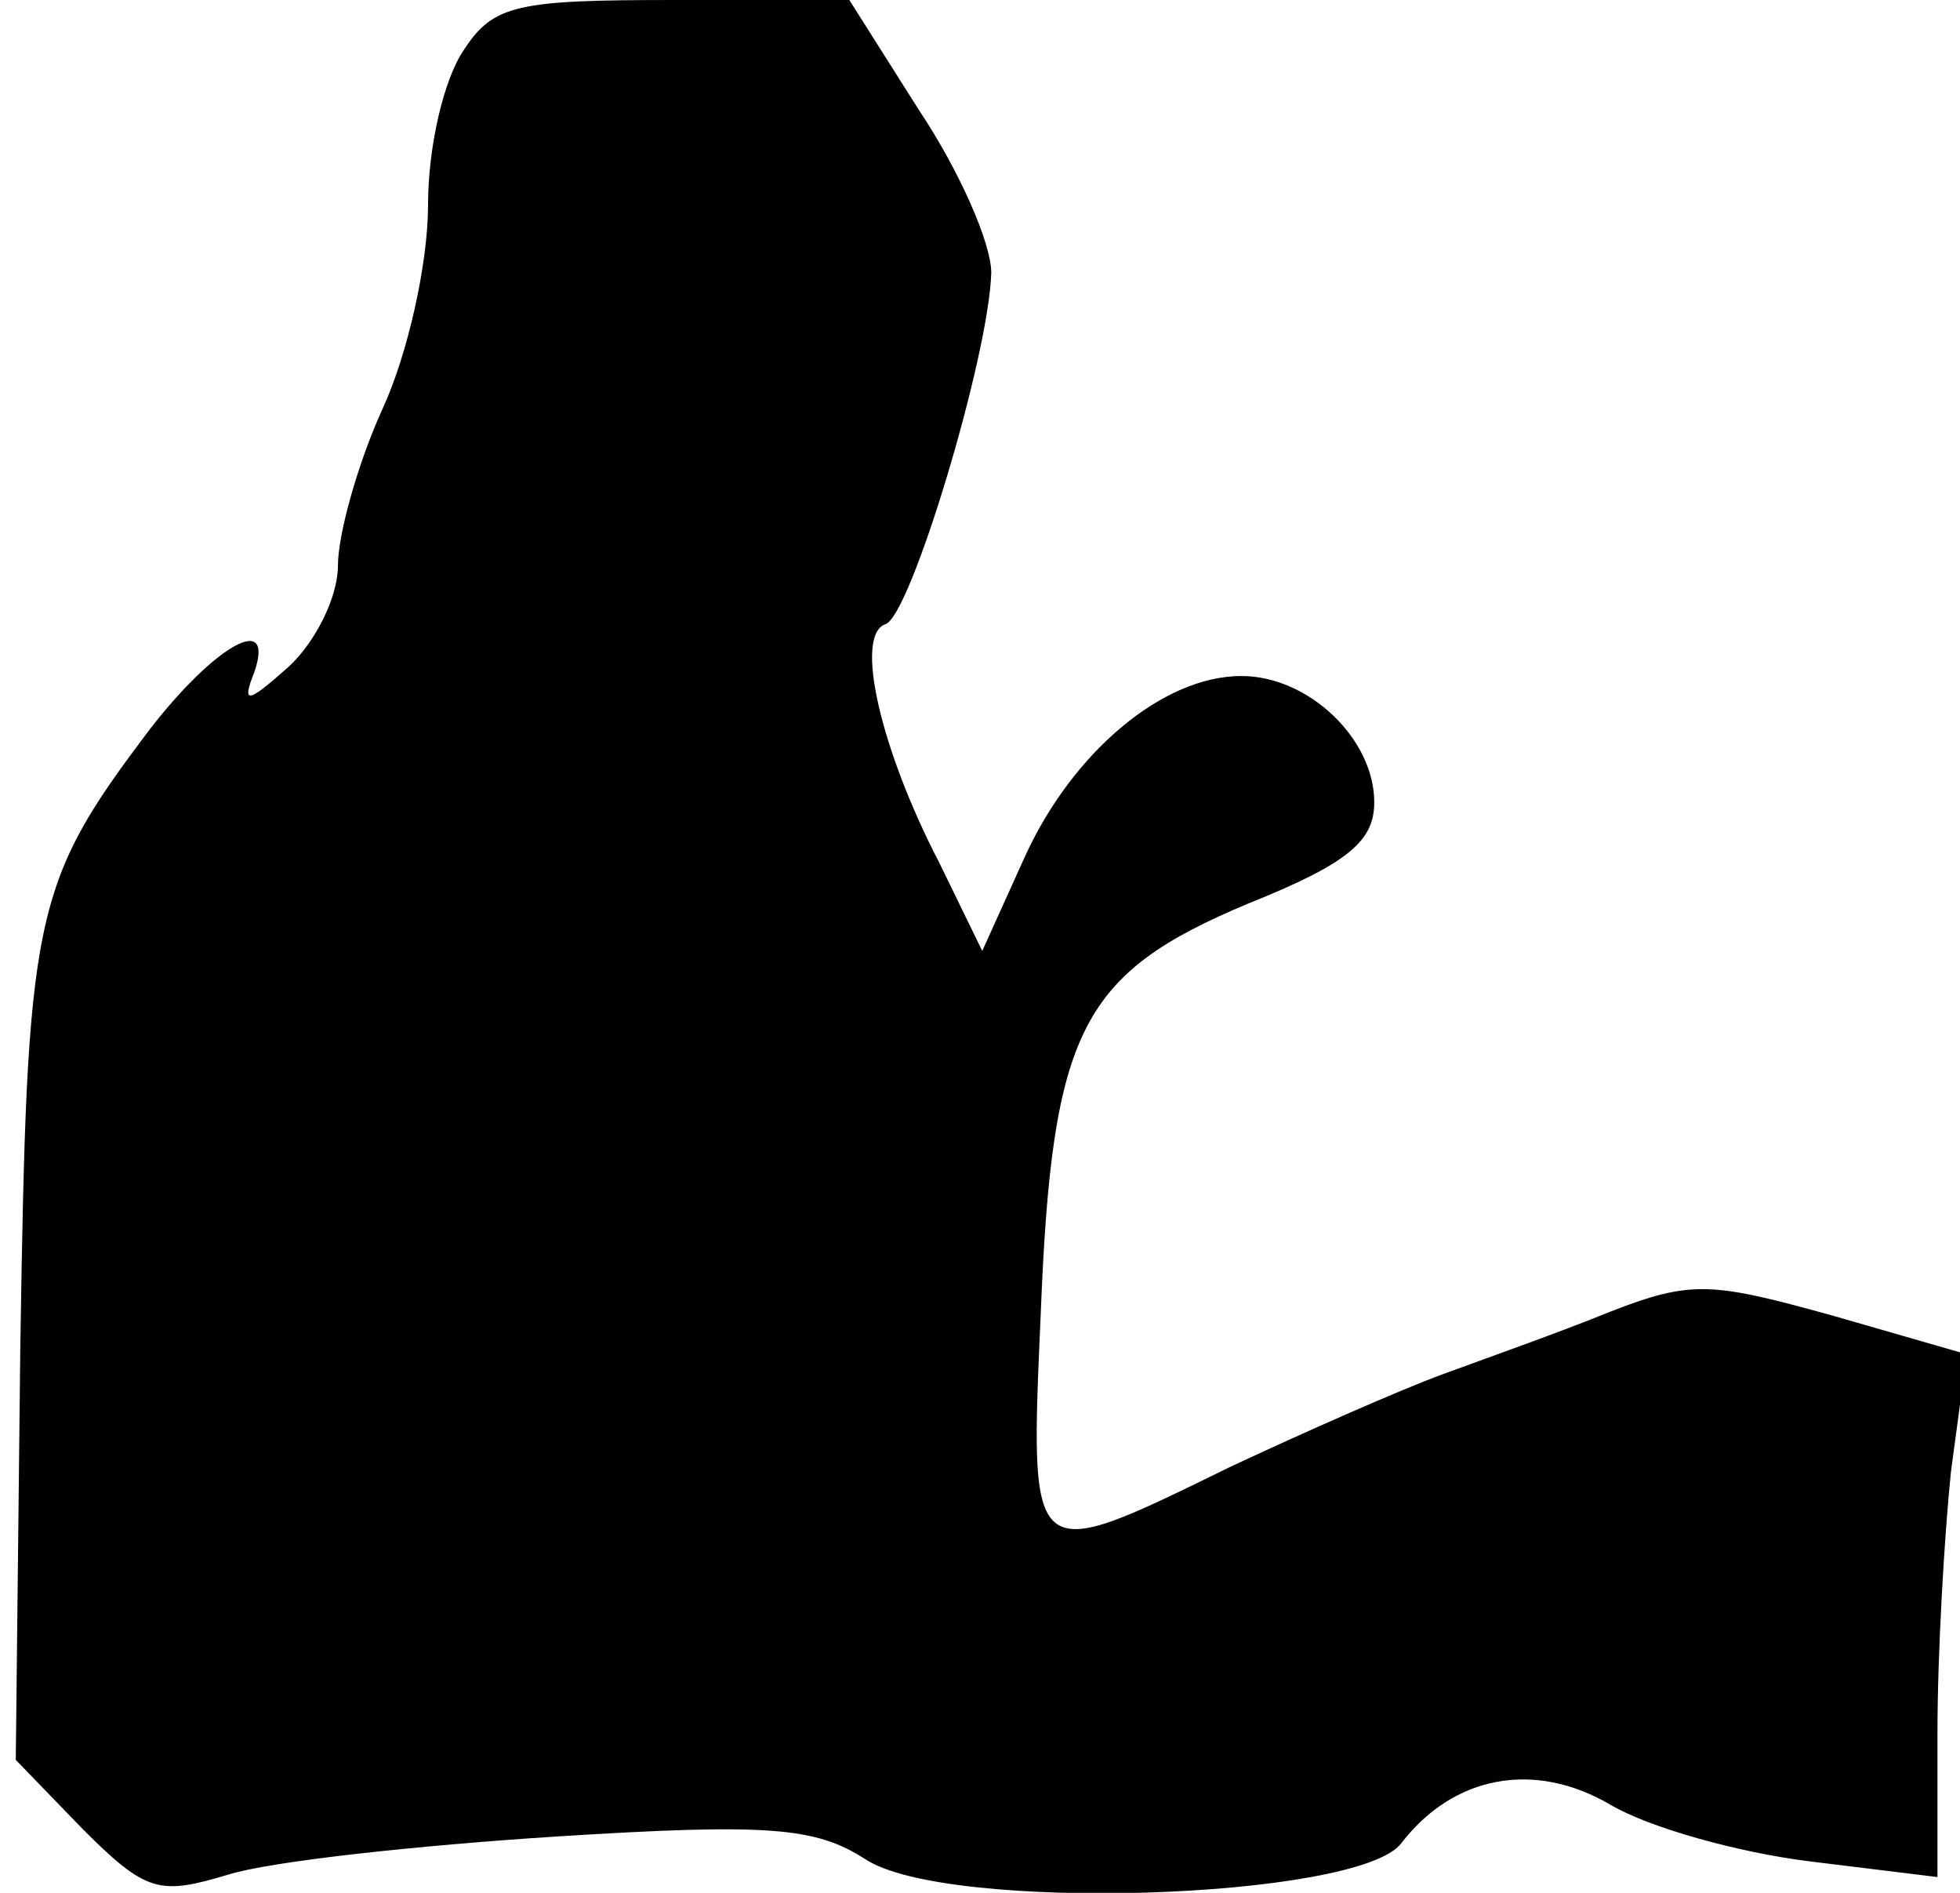 <?xml version="1.0" standalone="no"?>
<!DOCTYPE svg PUBLIC "-//W3C//DTD SVG 20010904//EN"
 "http://www.w3.org/TR/2001/REC-SVG-20010904/DTD/svg10.dtd">
<svg version="1.0" xmlns="http://www.w3.org/2000/svg"
 width="87pt" height="84pt" viewBox="0 0 87 84"
 preserveAspectRatio="xMidYMid meet">
<g transform="translate(0,84) scale(0.1,-0.1)"
fill="#000000" stroke="none">
<path fill="#000000" stroke="none" d="M206 818 c-9 -13 -16 -43 -16 -69 0
-26 -9 -66 -20 -90 -11 -24 -20 -56 -20 -70 0 -14 -10 -34 -22 -45 -18 -16
-21 -17 -15 -2 9 27 -18 11 -46 -25 -53 -70 -55 -82 -58 -276 l-2 -182 30 -31
c28 -28 34 -29 64 -20 19 6 84 13 146 17 95 6 115 4 137 -10 36 -24 219 -18
238 7 23 30 59 37 93 17 17 -10 56 -21 88 -25 l57 -7 0 64 c0 35 3 87 6 116
l7 52 -59 17 c-54 15 -63 16 -99 2 -22 -9 -56 -21 -75 -28 -19 -7 -62 -26 -94
-41 -90 -44 -89 -45 -84 69 5 125 18 150 92 181 45 18 56 28 56 45 0 28 -29
56 -59 56 -35 0 -75 -34 -96 -80 l-19 -42 -19 39 c-26 50 -38 101 -24 106 11
3 46 119 47 156 0 13 -14 45 -32 72 l-31 49 -78 0 c-69 0 -80 -2 -93 -22z"/>
</g>
</svg>
